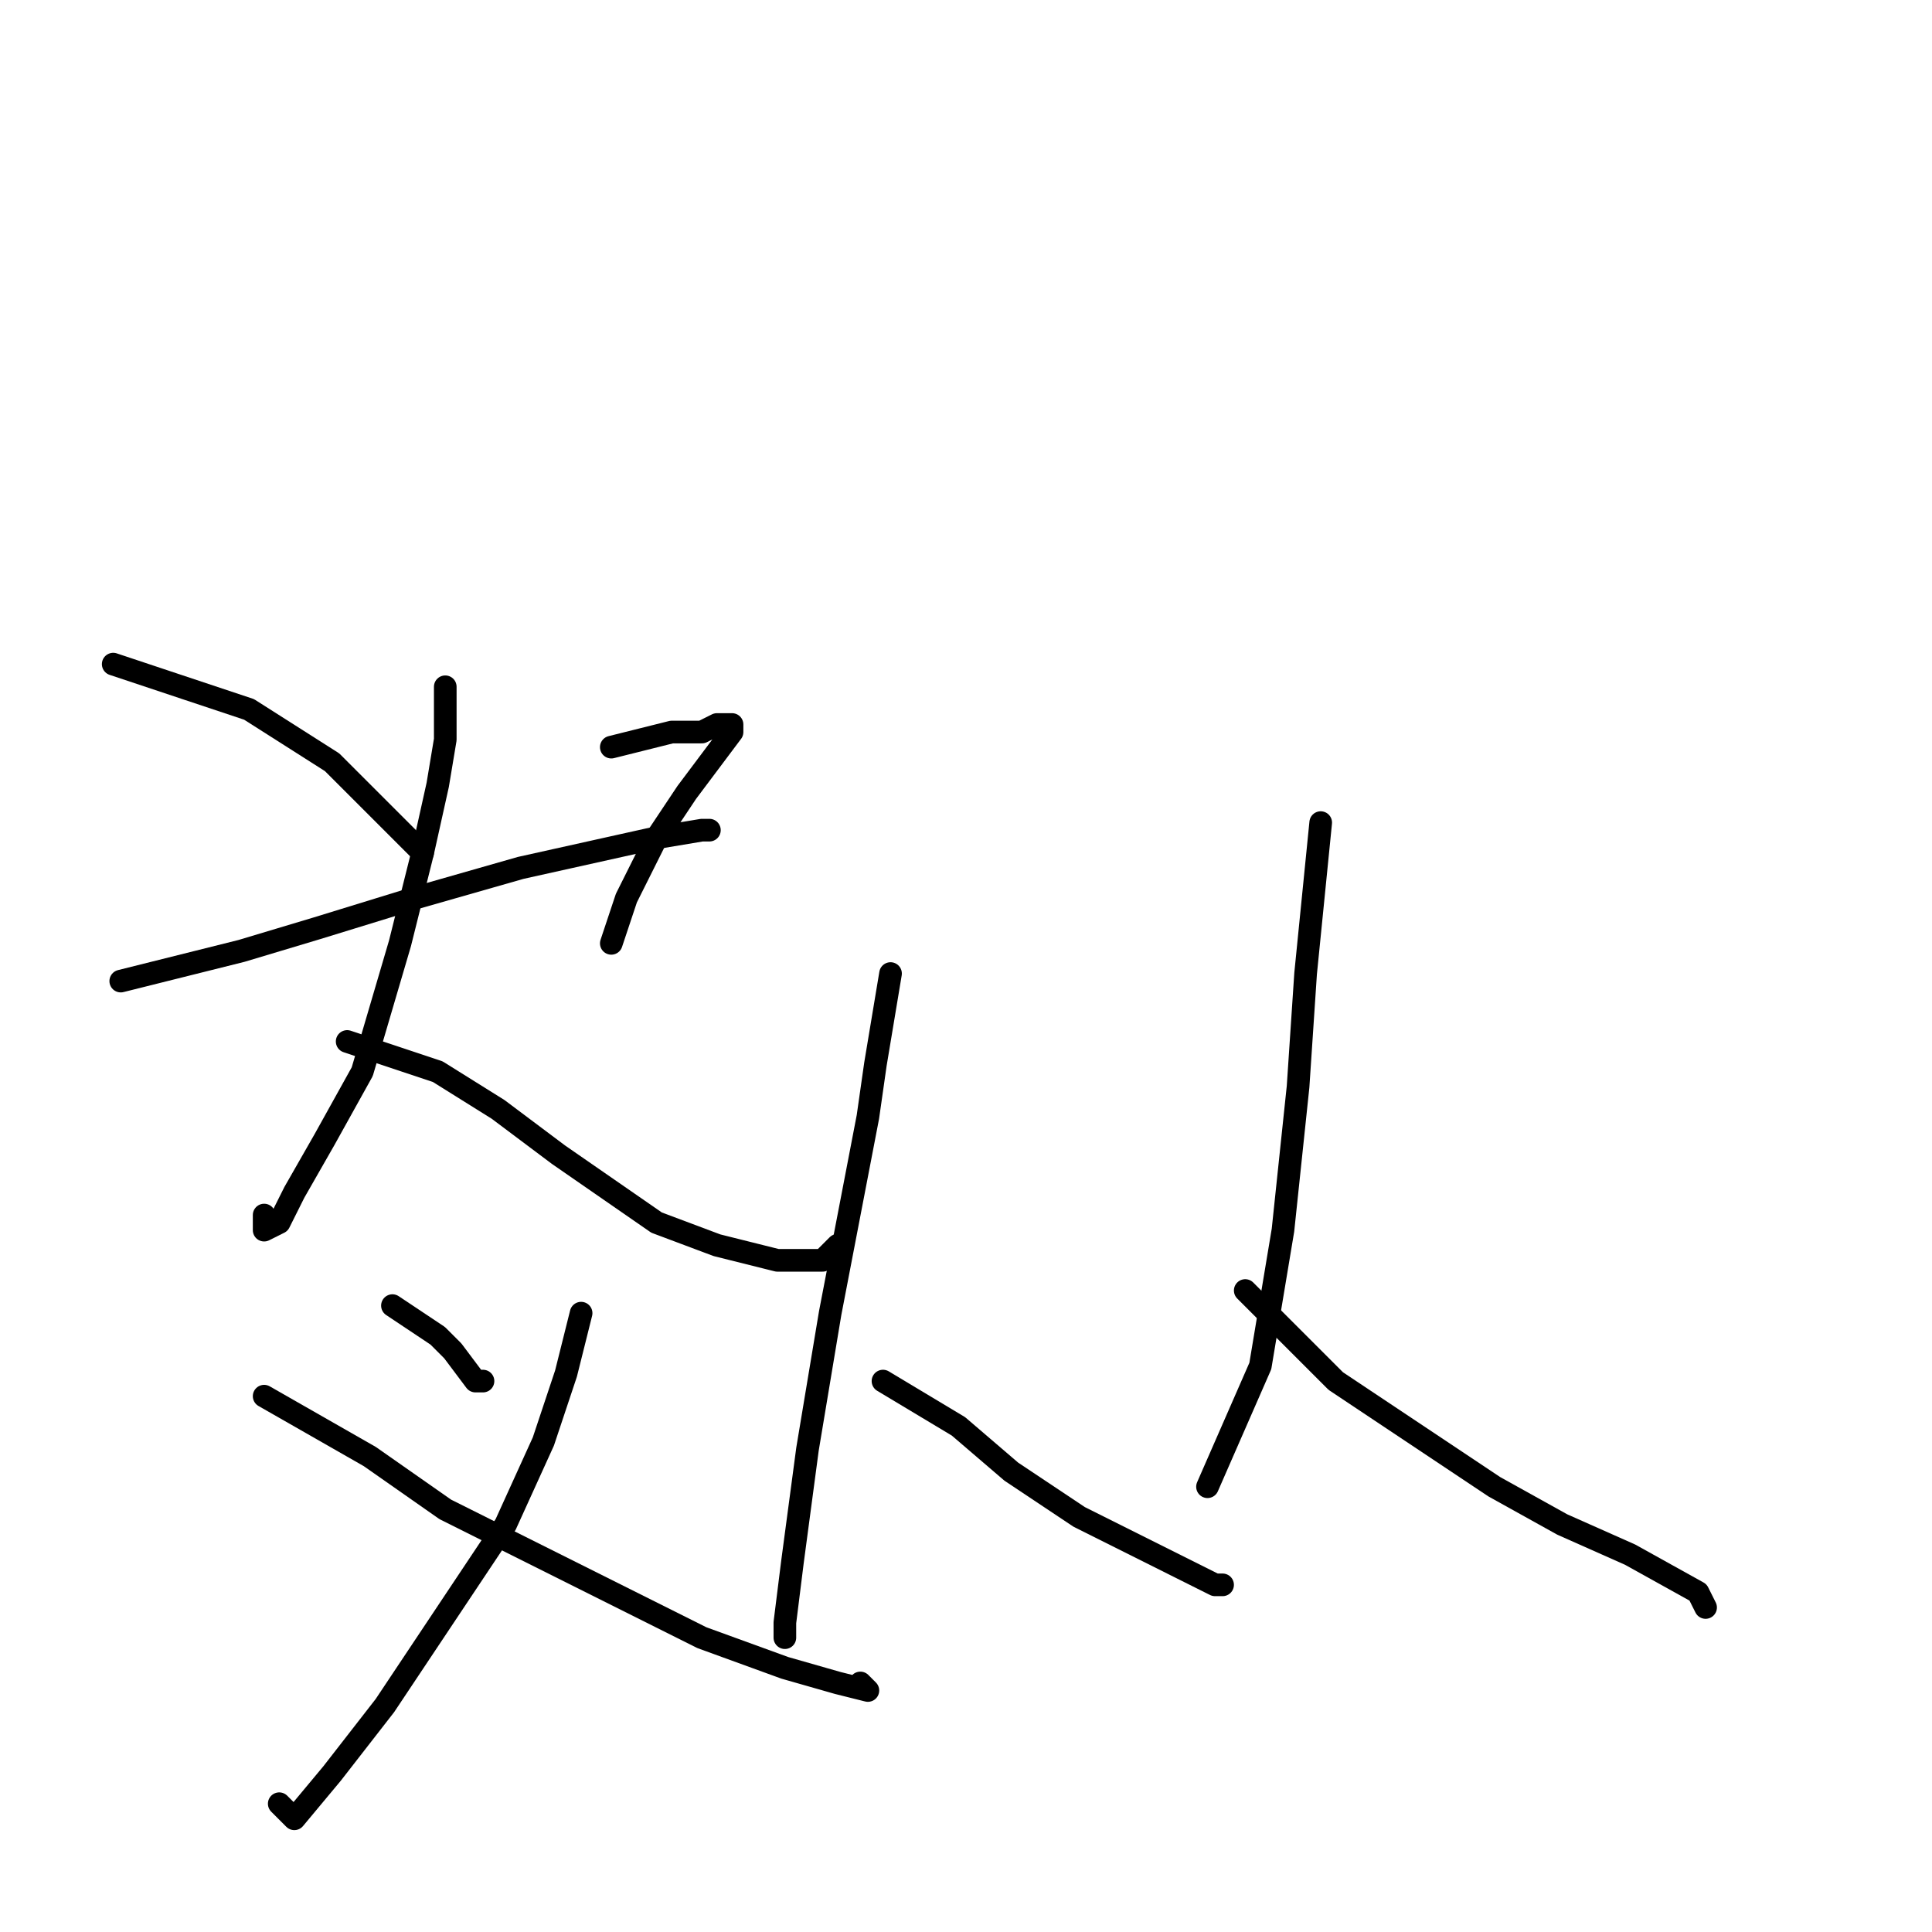 <?xml version="1.0" standalone="no"?>
    <svg width="256" height="256" xmlns="http://www.w3.org/2000/svg" version="1.1">
    <polyline stroke="black" stroke-width="3" stroke-linecap="round" fill="transparent" stroke-linejoin="round" points="16 130 24 128 32 126 42 123 55 119 69 115 87 111 93 110 94 110 93 110 93 110 " />
        <polyline stroke="black" stroke-width="3" stroke-linecap="round" fill="transparent" stroke-linejoin="round" points="59 91 59 91 59 91 59 91 59 93 59 98 58 104 56 113 53 125 48 142 43 151 39 158 37 162 35 163 35 161 35 161 " />
        <polyline stroke="black" stroke-width="3" stroke-linecap="round" fill="transparent" stroke-linejoin="round" points="46 138 52 140 58 142 66 147 74 153 87 162 95 165 103 167 109 167 111 165 111 165 " />
        <polyline stroke="black" stroke-width="3" stroke-linecap="round" fill="transparent" stroke-linejoin="round" points="15 88 24 91 33 94 44 101 51 108 55 112 56 113 56 113 " />
        <polyline stroke="black" stroke-width="3" stroke-linecap="round" fill="transparent" stroke-linejoin="round" points="81 99 85 98 89 97 93 97 95 96 97 96 97 97 94 101 91 105 87 111 83 119 81 125 81 125 81 125 " />
        <polyline stroke="black" stroke-width="3" stroke-linecap="round" fill="transparent" stroke-linejoin="round" points="77 174 76 178 75 182 72 191 67 202 59 214 51 226 44 235 39 241 37 239 37 239 " />
        <polyline stroke="black" stroke-width="3" stroke-linecap="round" fill="transparent" stroke-linejoin="round" points="35 185 42 189 49 193 59 200 73 207 93 217 104 221 111 223 115 224 115 224 114 223 114 223 " />
        <polyline stroke="black" stroke-width="3" stroke-linecap="round" fill="transparent" stroke-linejoin="round" points="52 173 55 175 58 177 60 179 63 183 64 183 64 183 " />
        <polyline stroke="black" stroke-width="3" stroke-linecap="round" fill="transparent" stroke-linejoin="round" points="118 129 117 135 116 141 115 148 110 174 107 192 105 207 104 215 104 217 104 216 104 216 " />
        <polyline stroke="black" stroke-width="3" stroke-linecap="round" fill="transparent" stroke-linejoin="round" points="117 183 122 186 127 189 134 195 143 201 157 208 161 210 162 210 162 210 " />
        <polyline stroke="black" stroke-width="3" stroke-linecap="round" fill="transparent" stroke-linejoin="round" points="175 109 174 119 173 129 172 144 170 163 167 181 160 197 160 197 160 197 " />
        <polyline stroke="black" stroke-width="3" stroke-linecap="round" fill="transparent" stroke-linejoin="round" points="165 171 171 177 177 183 189 191 198 197 207 202 216 206 225 211 226 213 226 213 " />
        </svg>
